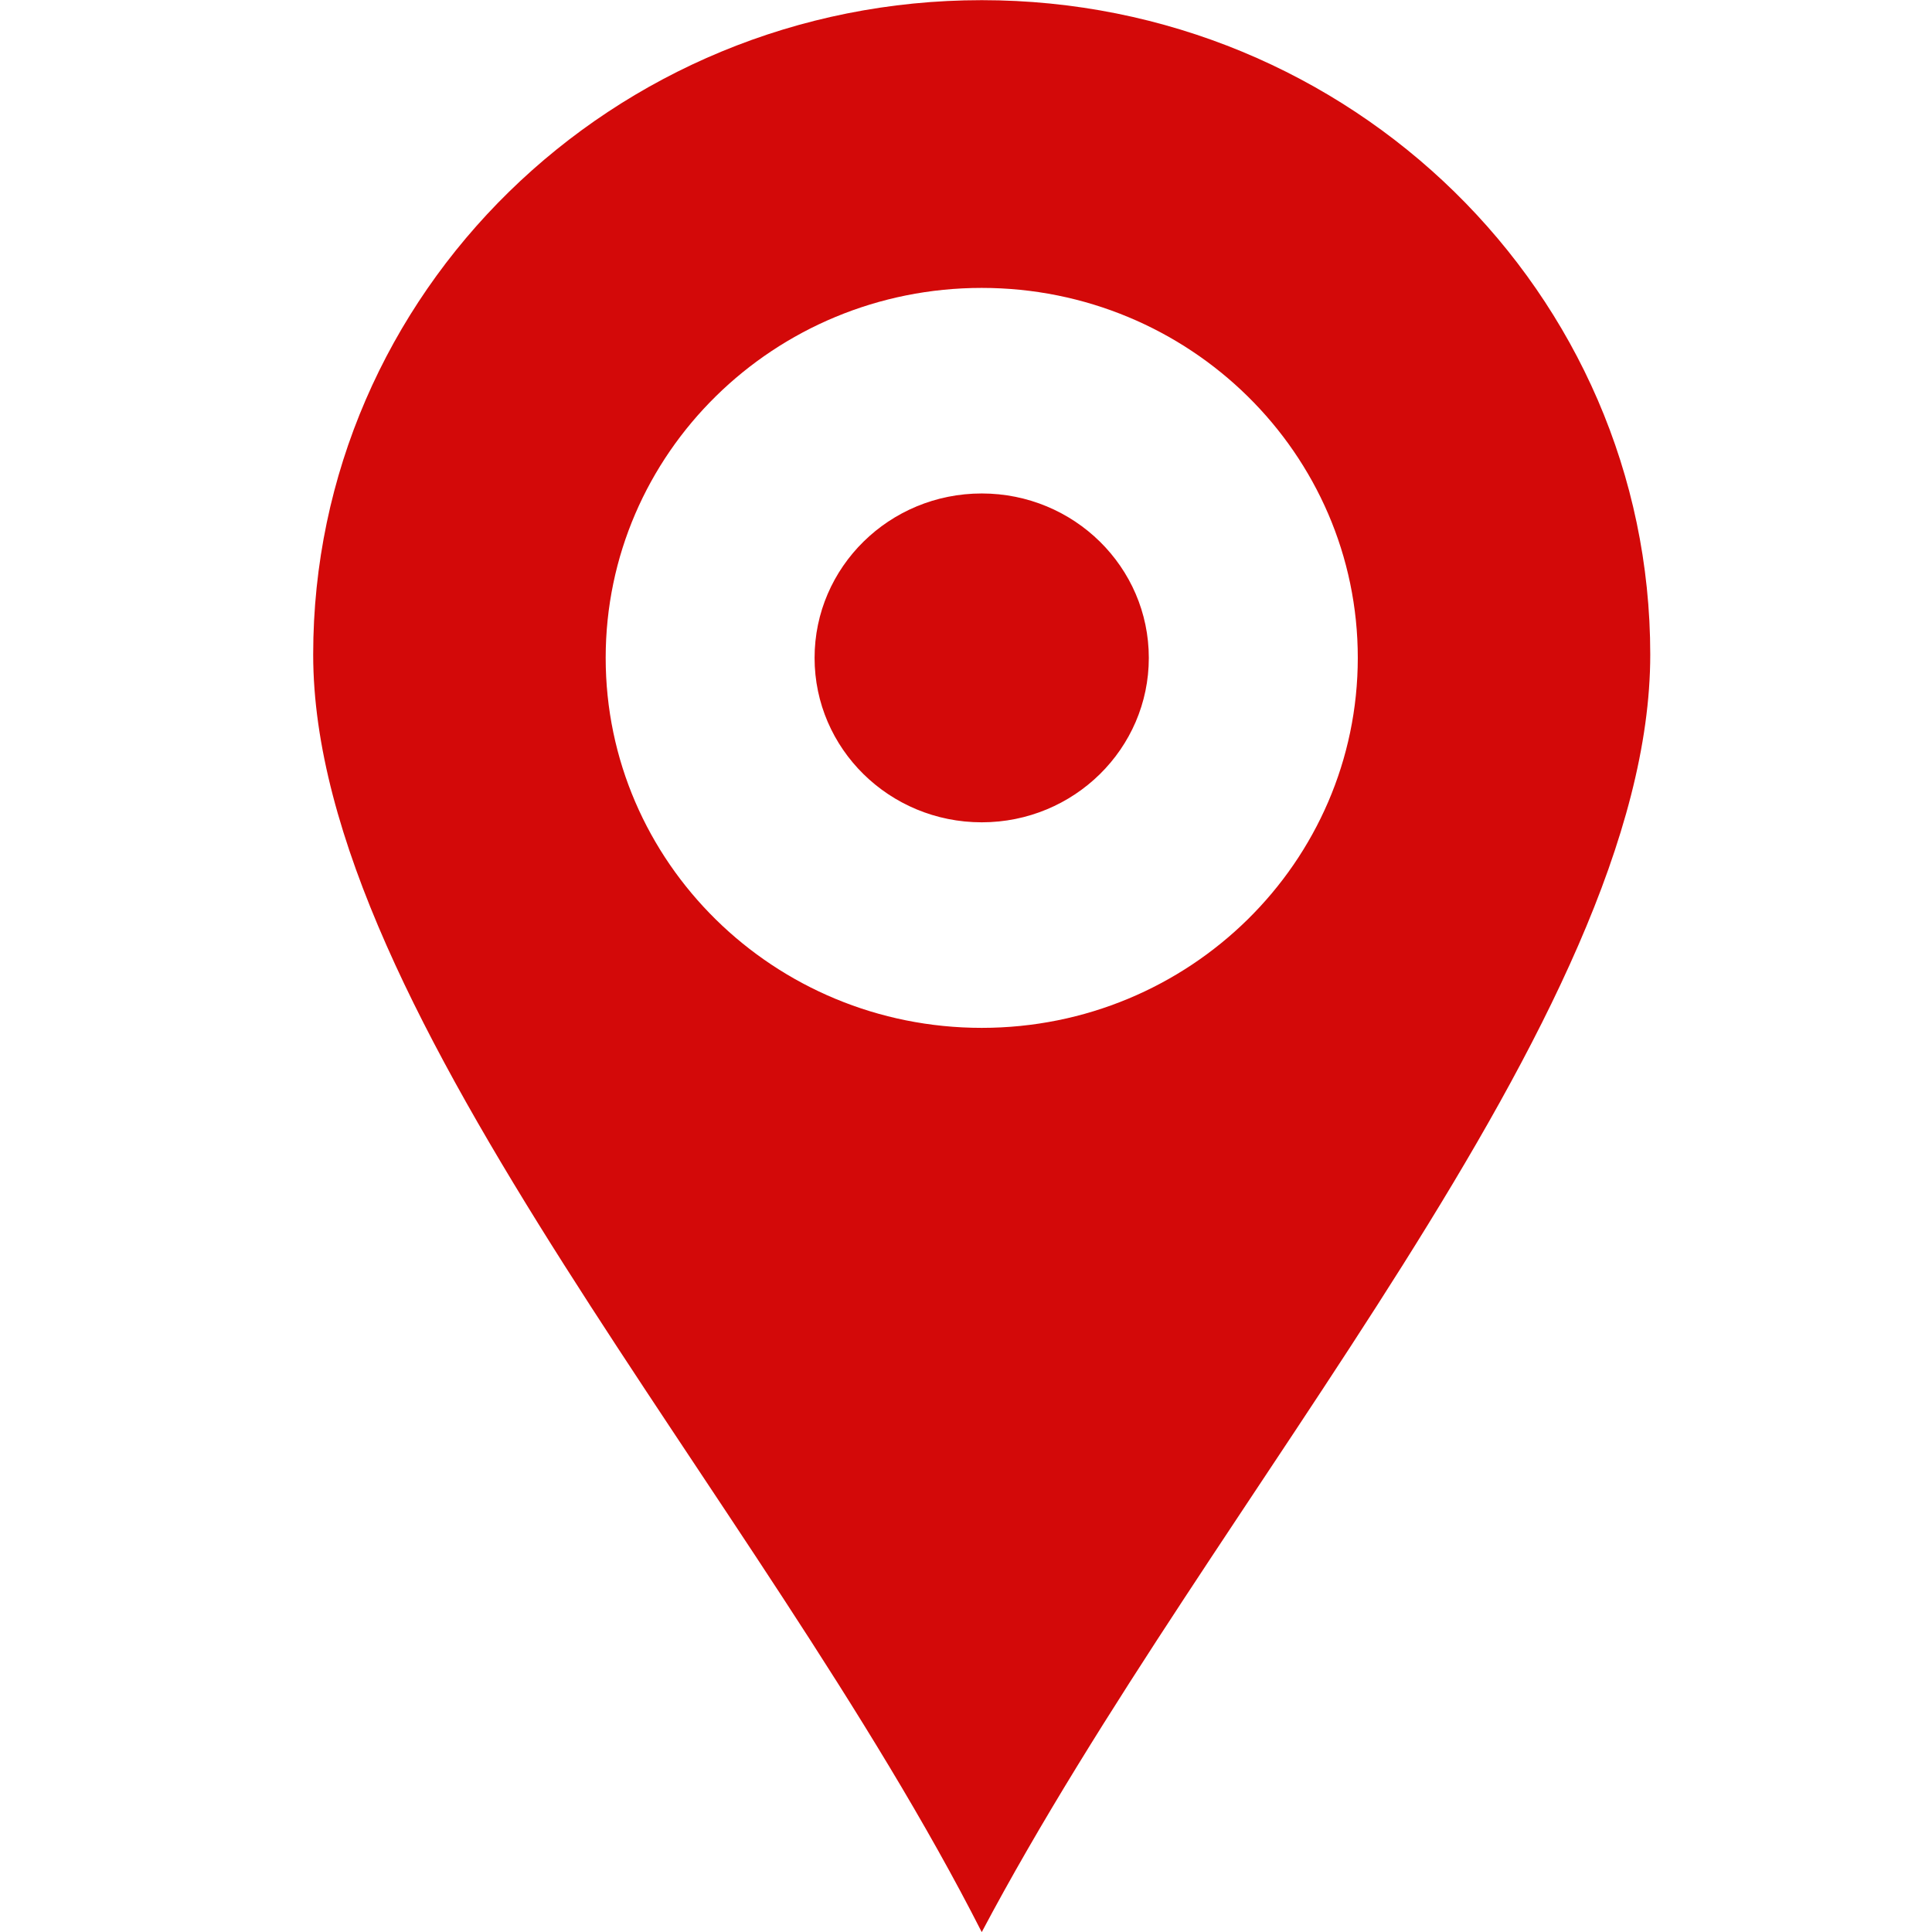 <?xml version="1.0" encoding="utf-8"?>
<!-- Generator: Adobe Illustrator 16.0.0, SVG Export Plug-In . SVG Version: 6.00 Build 0)  -->
<!DOCTYPE svg PUBLIC "-//W3C//DTD SVG 1.1//EN" "http://www.w3.org/Graphics/SVG/1.1/DTD/svg11.dtd">
<svg version="1.1" id="图层_1" xmlns="http://www.w3.org/2000/svg" xmlns:xlink="http://www.w3.org/1999/xlink" x="0px" y="0px"
	 width="48px" height="48px" viewBox="0 0 48 48" enable-background="new 0 0 48 48" xml:space="preserve">
<g>
	<path fill="#D30909" d="M24.391,0.004c-9.175,0-16.61,7.279-16.61,16.258c0,8.98,11.096,20.884,16.61,31.741
		C30.141,37.146,41,25.242,41,16.263S33.563,0.004,24.391,0.004L24.391,0.004z M24.391,25.537c-5.16,0-9.343-4.115-9.343-9.192
		c0-5.076,4.183-9.192,9.343-9.192c5.159,0,9.343,4.116,9.343,9.192C33.732,21.422,29.55,25.537,24.391,25.537L24.391,25.537z
		 M24.391,12.26c-2.294,0-4.153,1.829-4.153,4.085c0,2.257,1.859,4.085,4.153,4.085c2.292,0,4.151-1.829,4.151-4.085
		C28.542,14.089,26.684,12.26,24.391,12.26L24.391,12.26z"/>
</g>
</svg>
